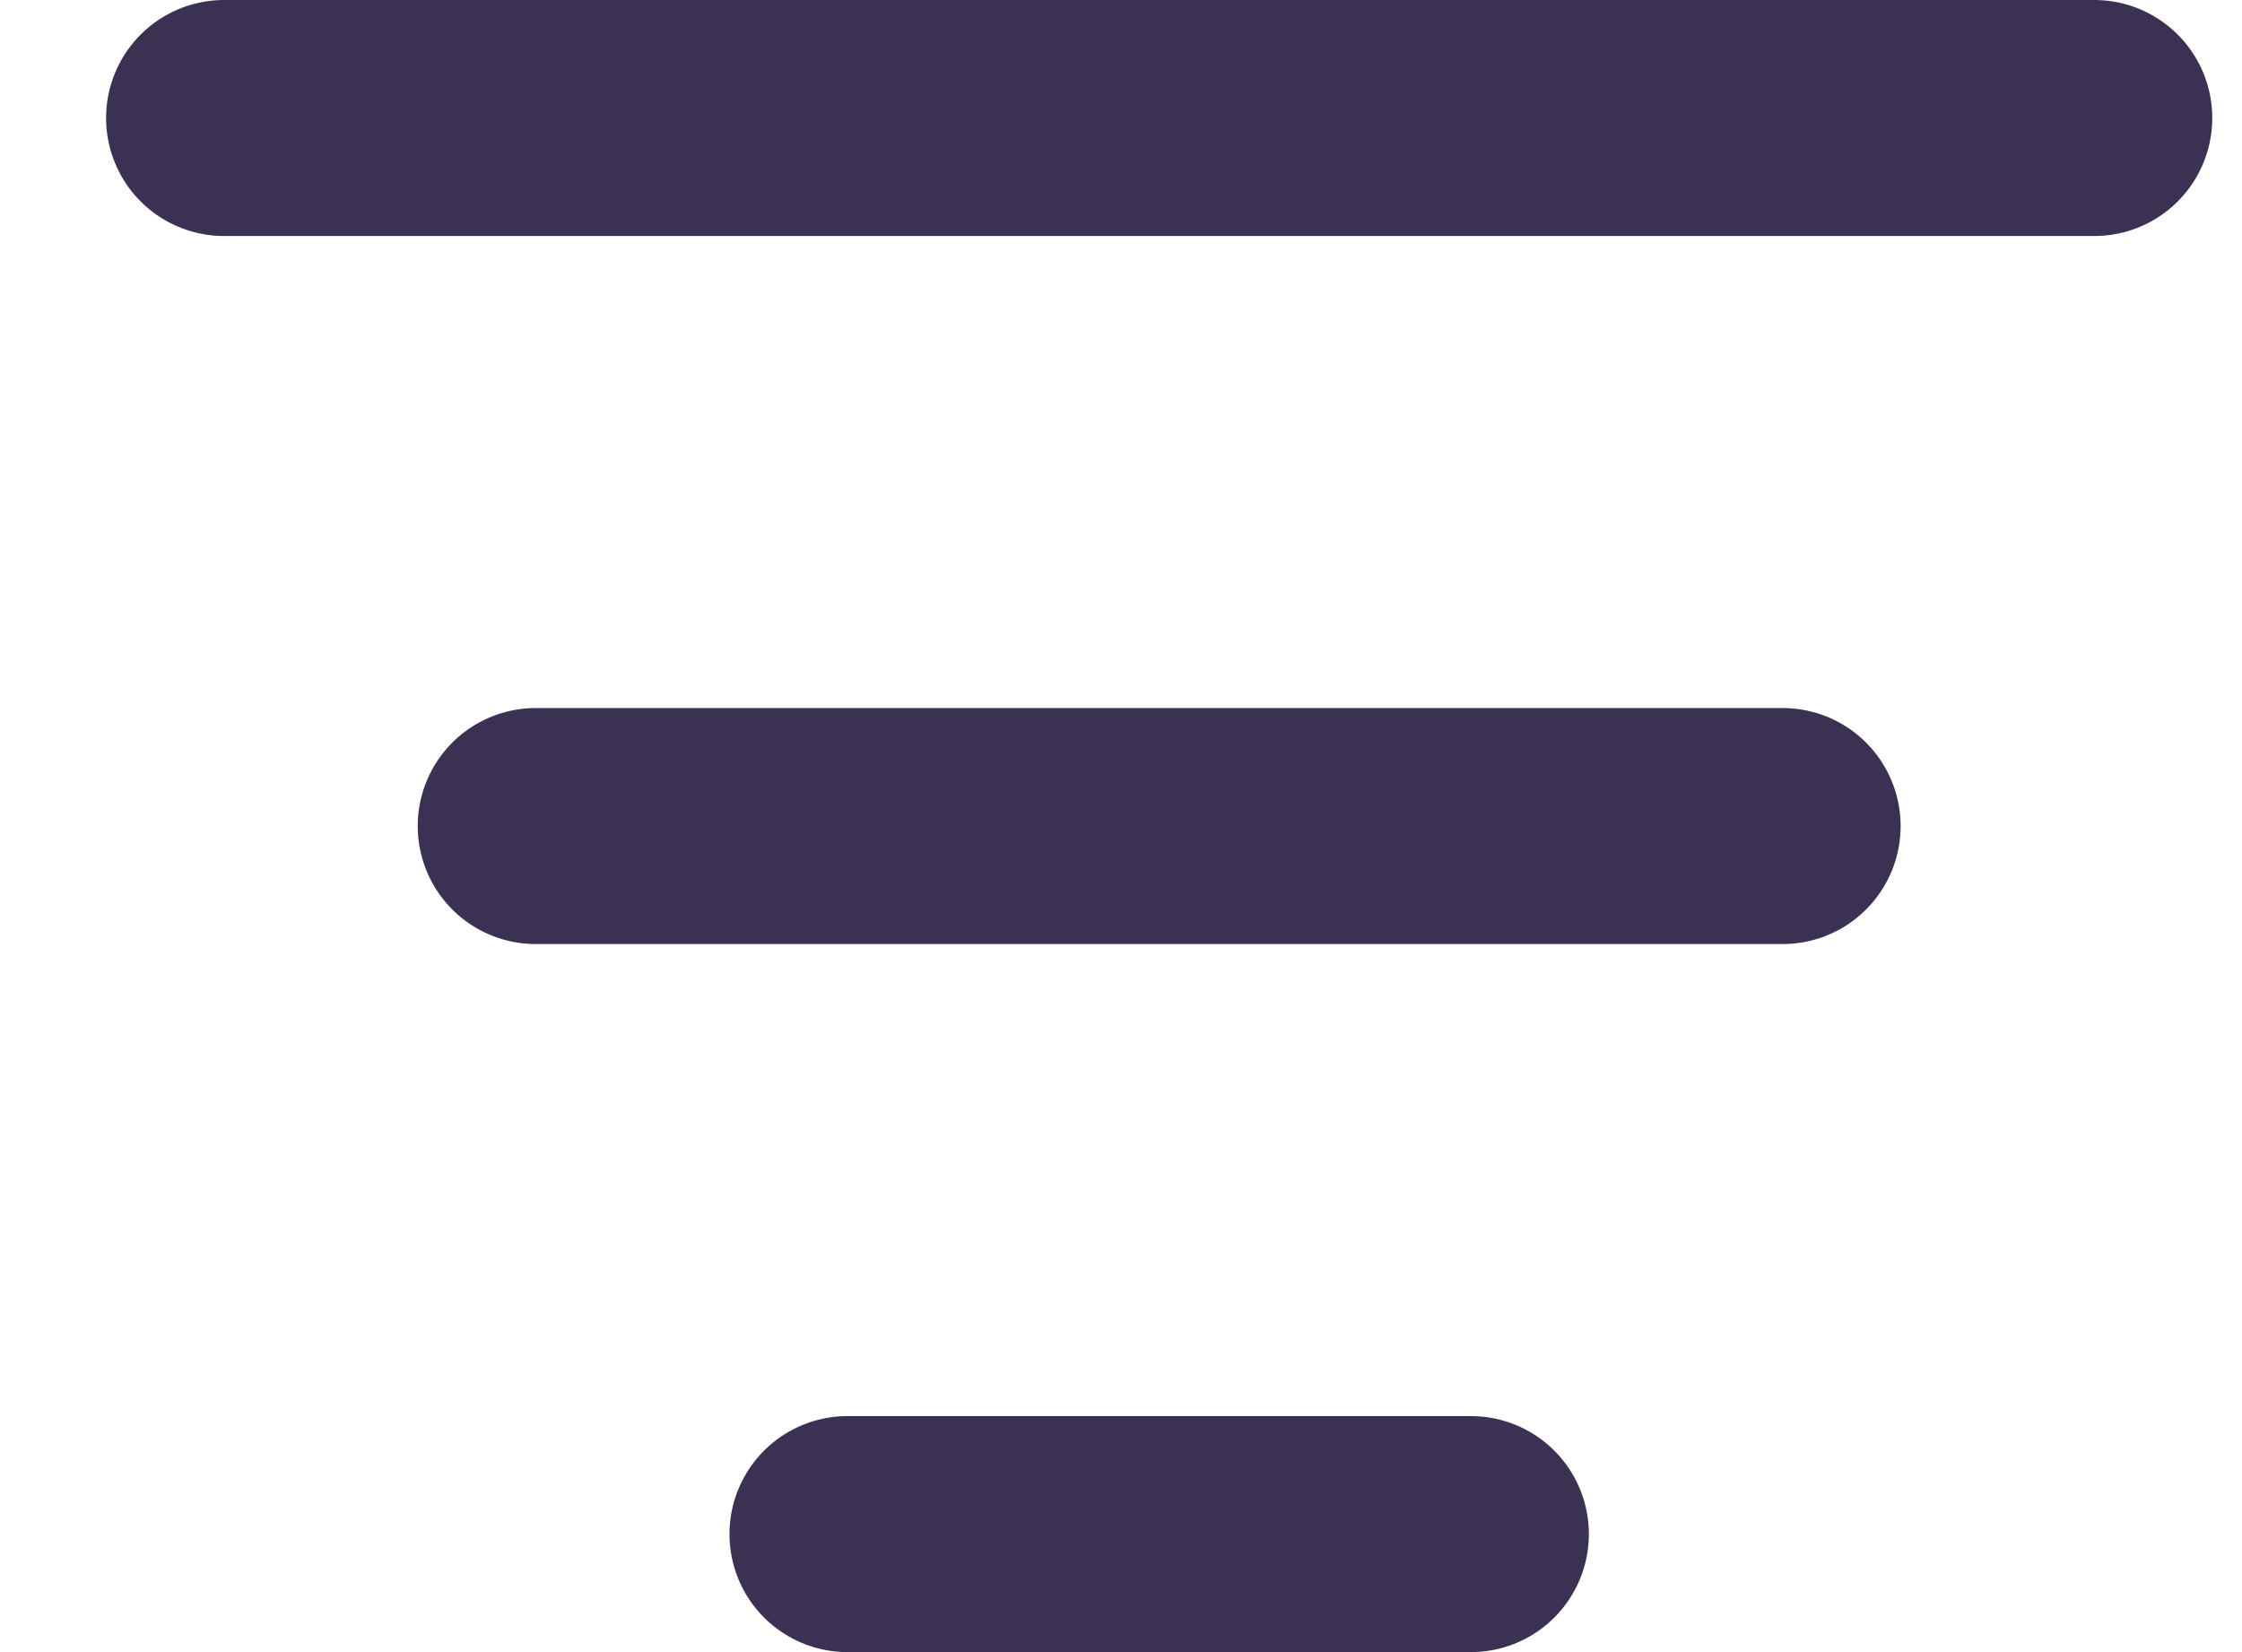 <svg width="19" height="14" viewBox="0 0 19 14" fill="none" xmlns="http://www.w3.org/2000/svg">
<path d="M4.54 7H15.107M1.899 1H17.748M7.182 13H12.465" stroke="#3A3153" stroke-width="2" stroke-linecap="round" stroke-linejoin="round"/>
</svg>
